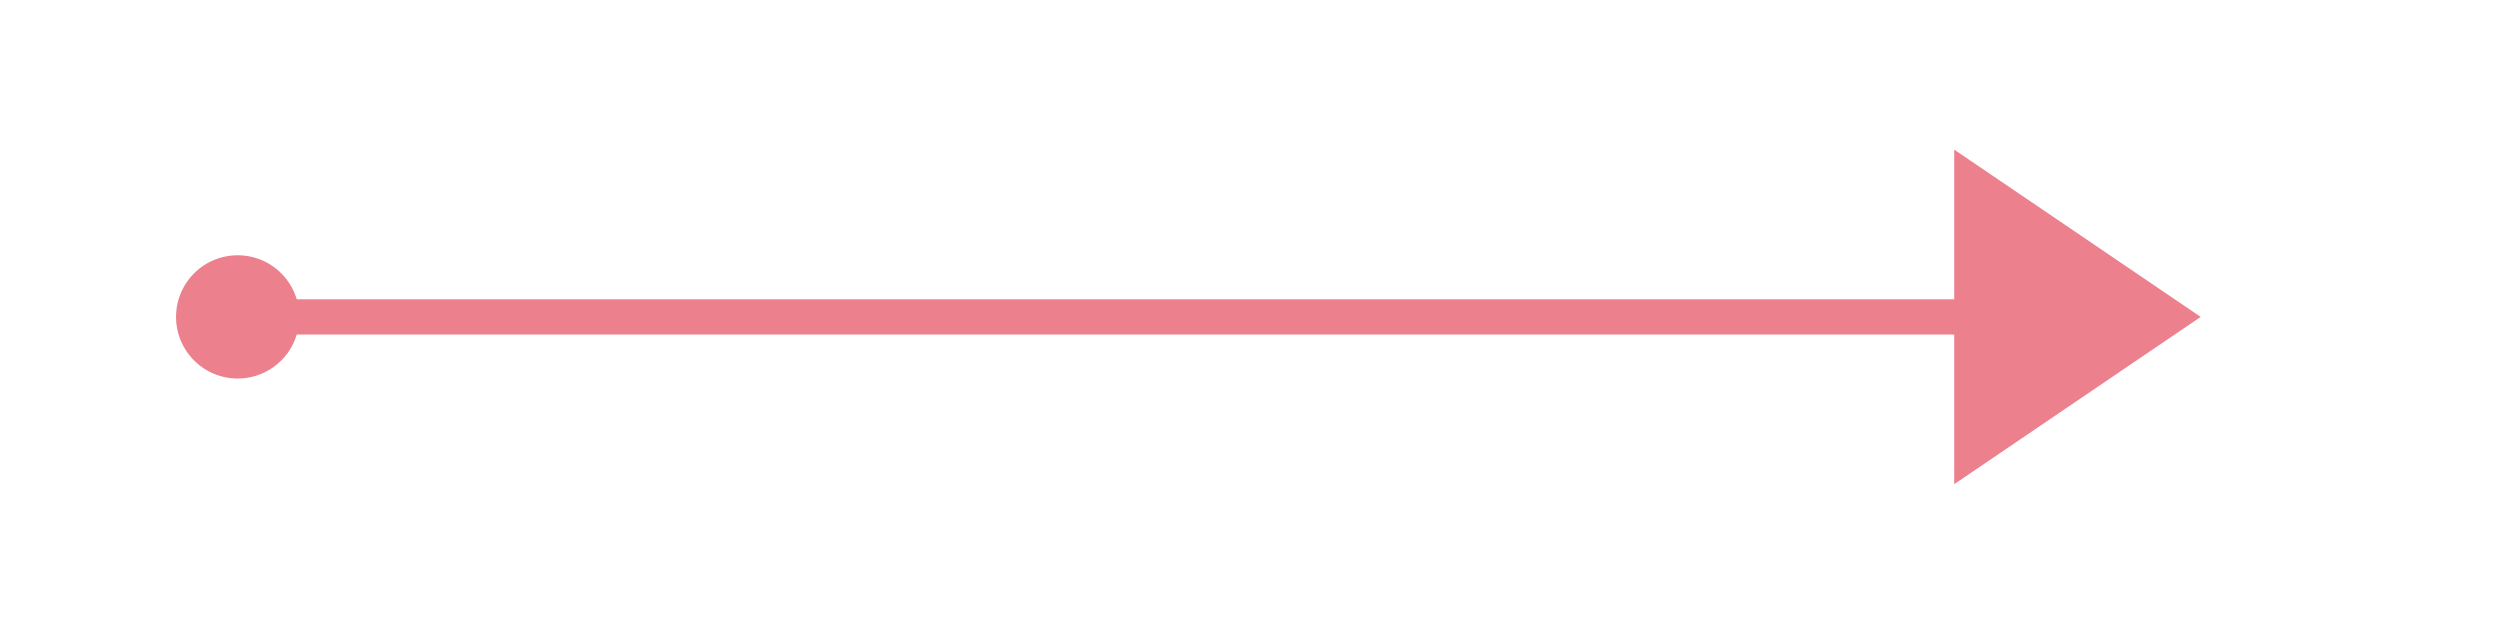 ﻿<?xml version="1.0" encoding="utf-8"?>
<svg version="1.1" xmlns:xlink="http://www.w3.org/1999/xlink" width="142px" height="36px" xmlns="http://www.w3.org/2000/svg">
  <g transform="matrix(1 0 0 1 -483 -344 )">
    <path d="M 496.5 358.5  A 3.5 3.5 0 0 0 493 362 A 3.5 3.5 0 0 0 496.5 365.5 A 3.5 3.5 0 0 0 500 362 A 3.5 3.5 0 0 0 496.5 358.5 Z M 594 371.5  L 608 362  L 594 352.5  L 594 371.5  Z " fill-rule="nonzero" fill="#ec808d" stroke="none" />
    <path d="M 495 362  L 596 362  " stroke-width="2" stroke="#ec808d" fill="none" />
  </g>
</svg>